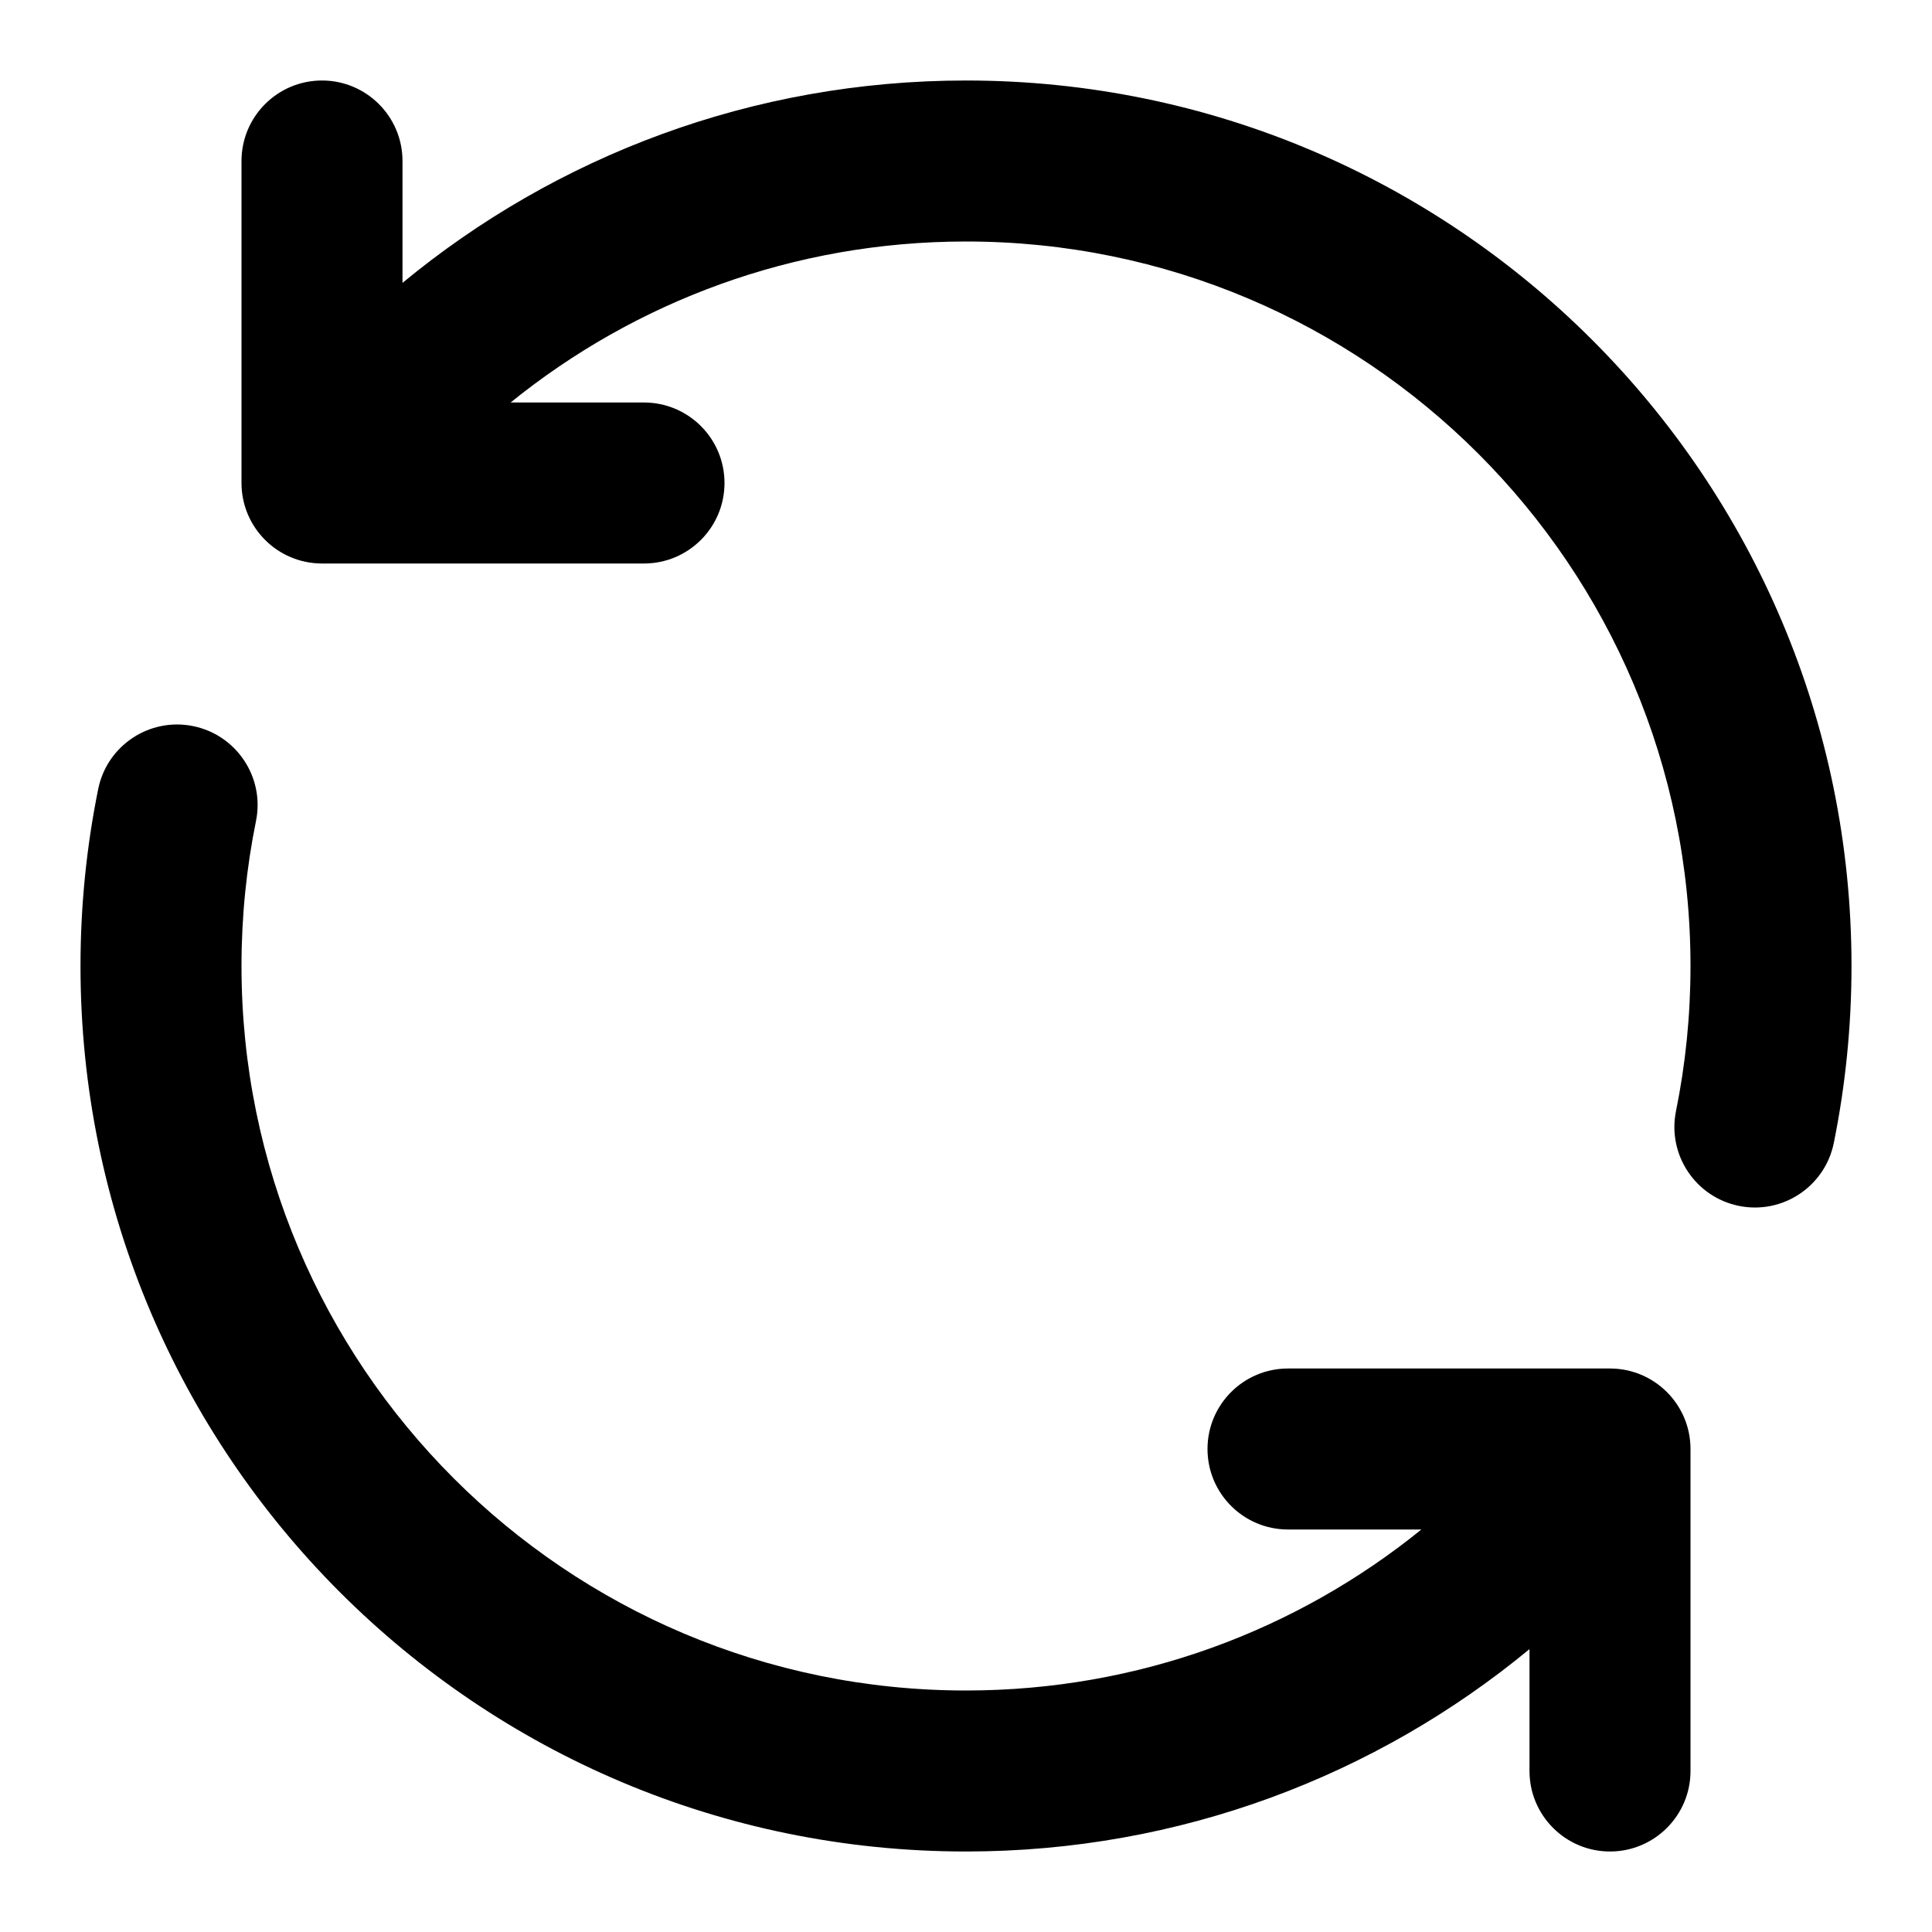 <svg width="24" height="24" viewBox="0 0 24 24" fill="none" xmlns="http://www.w3.org/2000/svg">
<path d="M21 12C21 7.029 16.971 3 12 3C9.856 3 7.889 3.749 6.343 5H8C8.552 5 9 5.448 9 6C9 6.552 8.552 7 8 7H4C3.448 7 3 6.552 3 6V2C3 1.448 3.448 1 4 1C4.552 1 5 1.448 5 2V3.514C6.901 1.944 9.341 1 12 1C18.075 1 23 5.925 23 12C23 12.752 22.924 13.488 22.78 14.199C22.67 14.74 22.142 15.09 21.601 14.98C21.06 14.87 20.71 14.342 20.82 13.801C20.938 13.22 21 12.618 21 12Z" fill="black"/>
<path d="M12 21C7.029 21 3 16.971 3 12C3 11.382 3.062 10.78 3.18 10.199C3.29 9.658 2.94 9.13 2.399 9.02C1.858 8.91 1.33 9.26 1.22 9.801C1.076 10.512 1 11.248 1 12C1 18.075 5.925 23 12 23C14.659 23 17.099 22.056 19 20.486V22C19 22.552 19.448 23 20 23C20.552 23 21 22.552 21 22V18C21 17.448 20.552 17 20 17H16C15.448 17 15 17.448 15 18C15 18.552 15.448 19 16 19H17.657C16.111 20.252 14.144 21 12 21Z" fill="black"/>
</svg>
